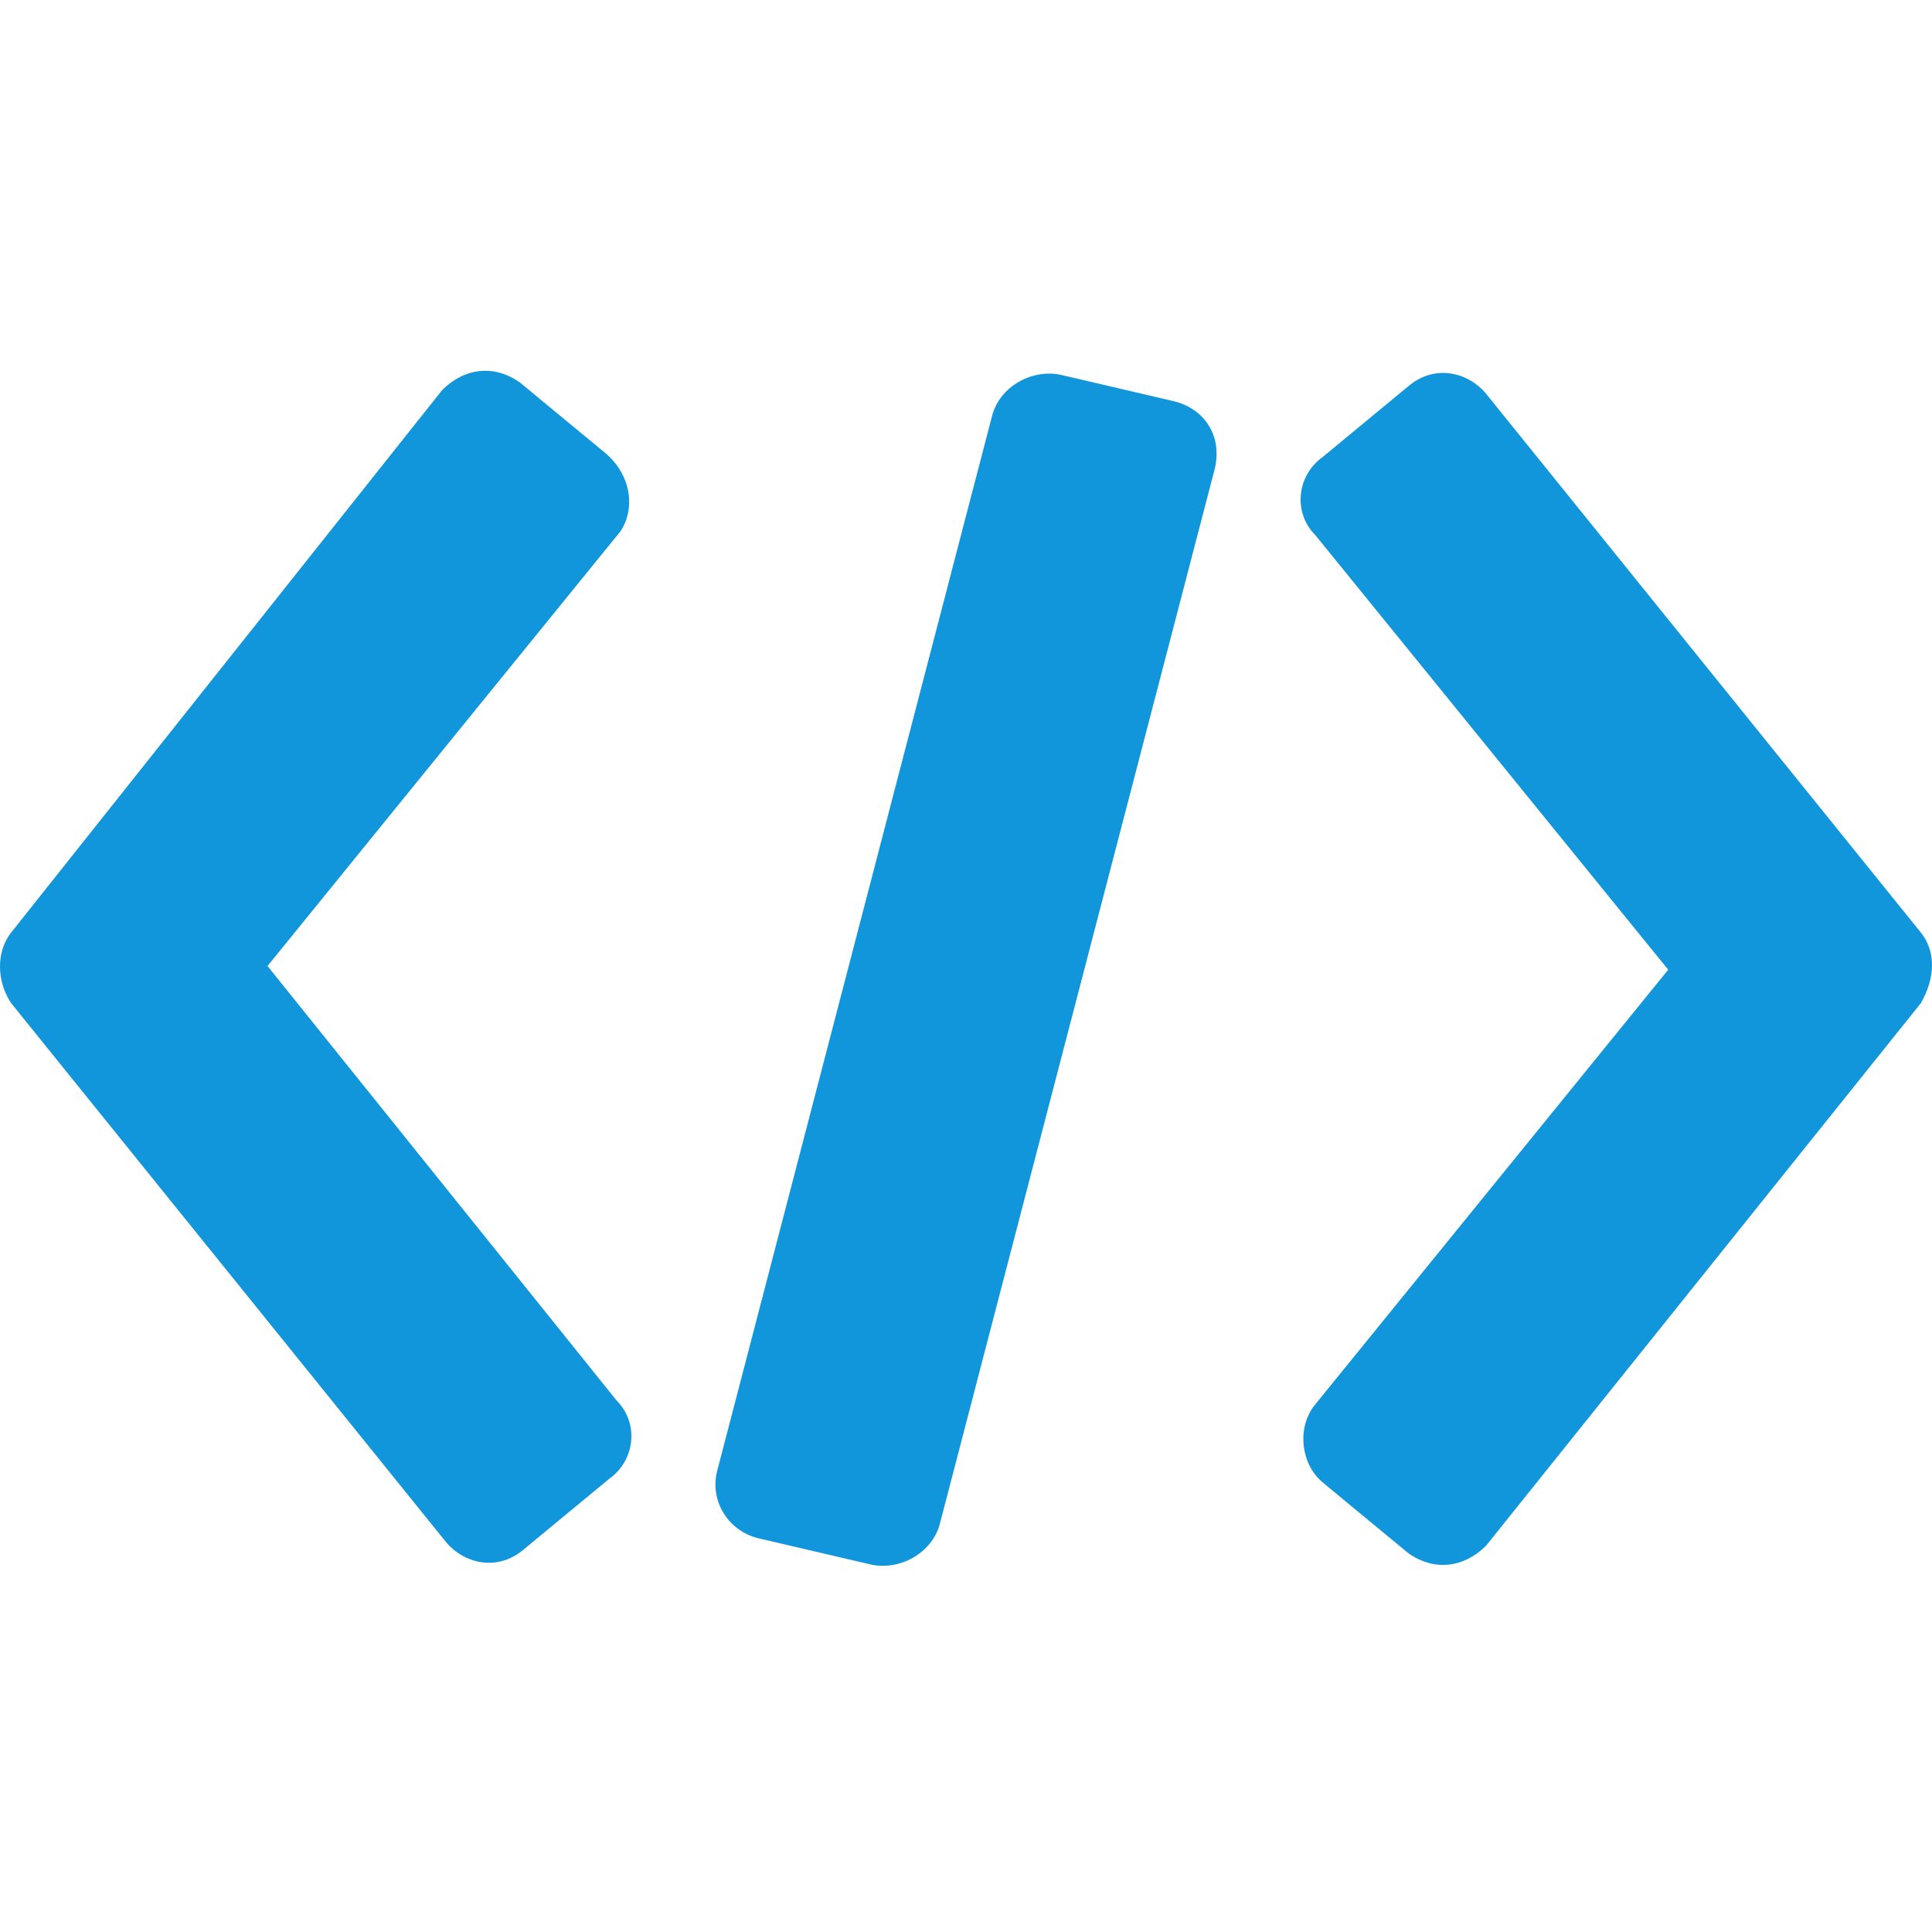<?xml version="1.0" standalone="no"?><!DOCTYPE svg PUBLIC "-//W3C//DTD SVG 1.1//EN" "http://www.w3.org/Graphics/SVG/1.1/DTD/svg11.dtd"><svg t="1540447357572" class="icon" style="" viewBox="0 0 1024 1024" version="1.1" xmlns="http://www.w3.org/2000/svg" p-id="1870" xmlns:xlink="http://www.w3.org/1999/xlink" width="200" height="200"><defs><style type="text/css"></style></defs><path d="M320.985 240.246L275.692 202.831c-13.785-9.846-29.538-7.877-41.354 3.938L5.908 494.277c-7.877 9.846-7.877 25.6 0 37.415L236.308 817.231c9.846 11.815 27.569 15.754 41.354 3.938l45.292-37.415c13.785-9.846 15.754-29.538 3.938-41.354L141.785 512l187.077-230.4c7.877-11.815 5.908-29.538-7.877-41.354z m697.108 254.031L787.692 208.738c-9.846-11.815-27.569-15.754-41.354-3.938l-45.292 37.415c-13.785 9.846-15.754 29.538-3.938 41.354l187.077 230.4-187.077 230.4c-9.846 11.815-7.877 31.508 3.938 41.354l45.292 37.415c13.785 9.846 29.538 7.877 41.354-3.938L1018.092 531.692c7.877-13.785 7.877-27.569 0-37.415zM622.277 212.677l-59.077-13.785c-15.754-3.938-33.477 5.908-37.415 21.662l-145.723 559.262c-3.938 15.754 5.908 31.508 21.662 35.446l59.077 13.785c15.754 3.938 33.477-5.908 37.415-21.662l145.723-559.262c3.938-17.723-5.908-31.508-21.662-35.446z" p-id="1871" fill="#1296db"></path></svg>
